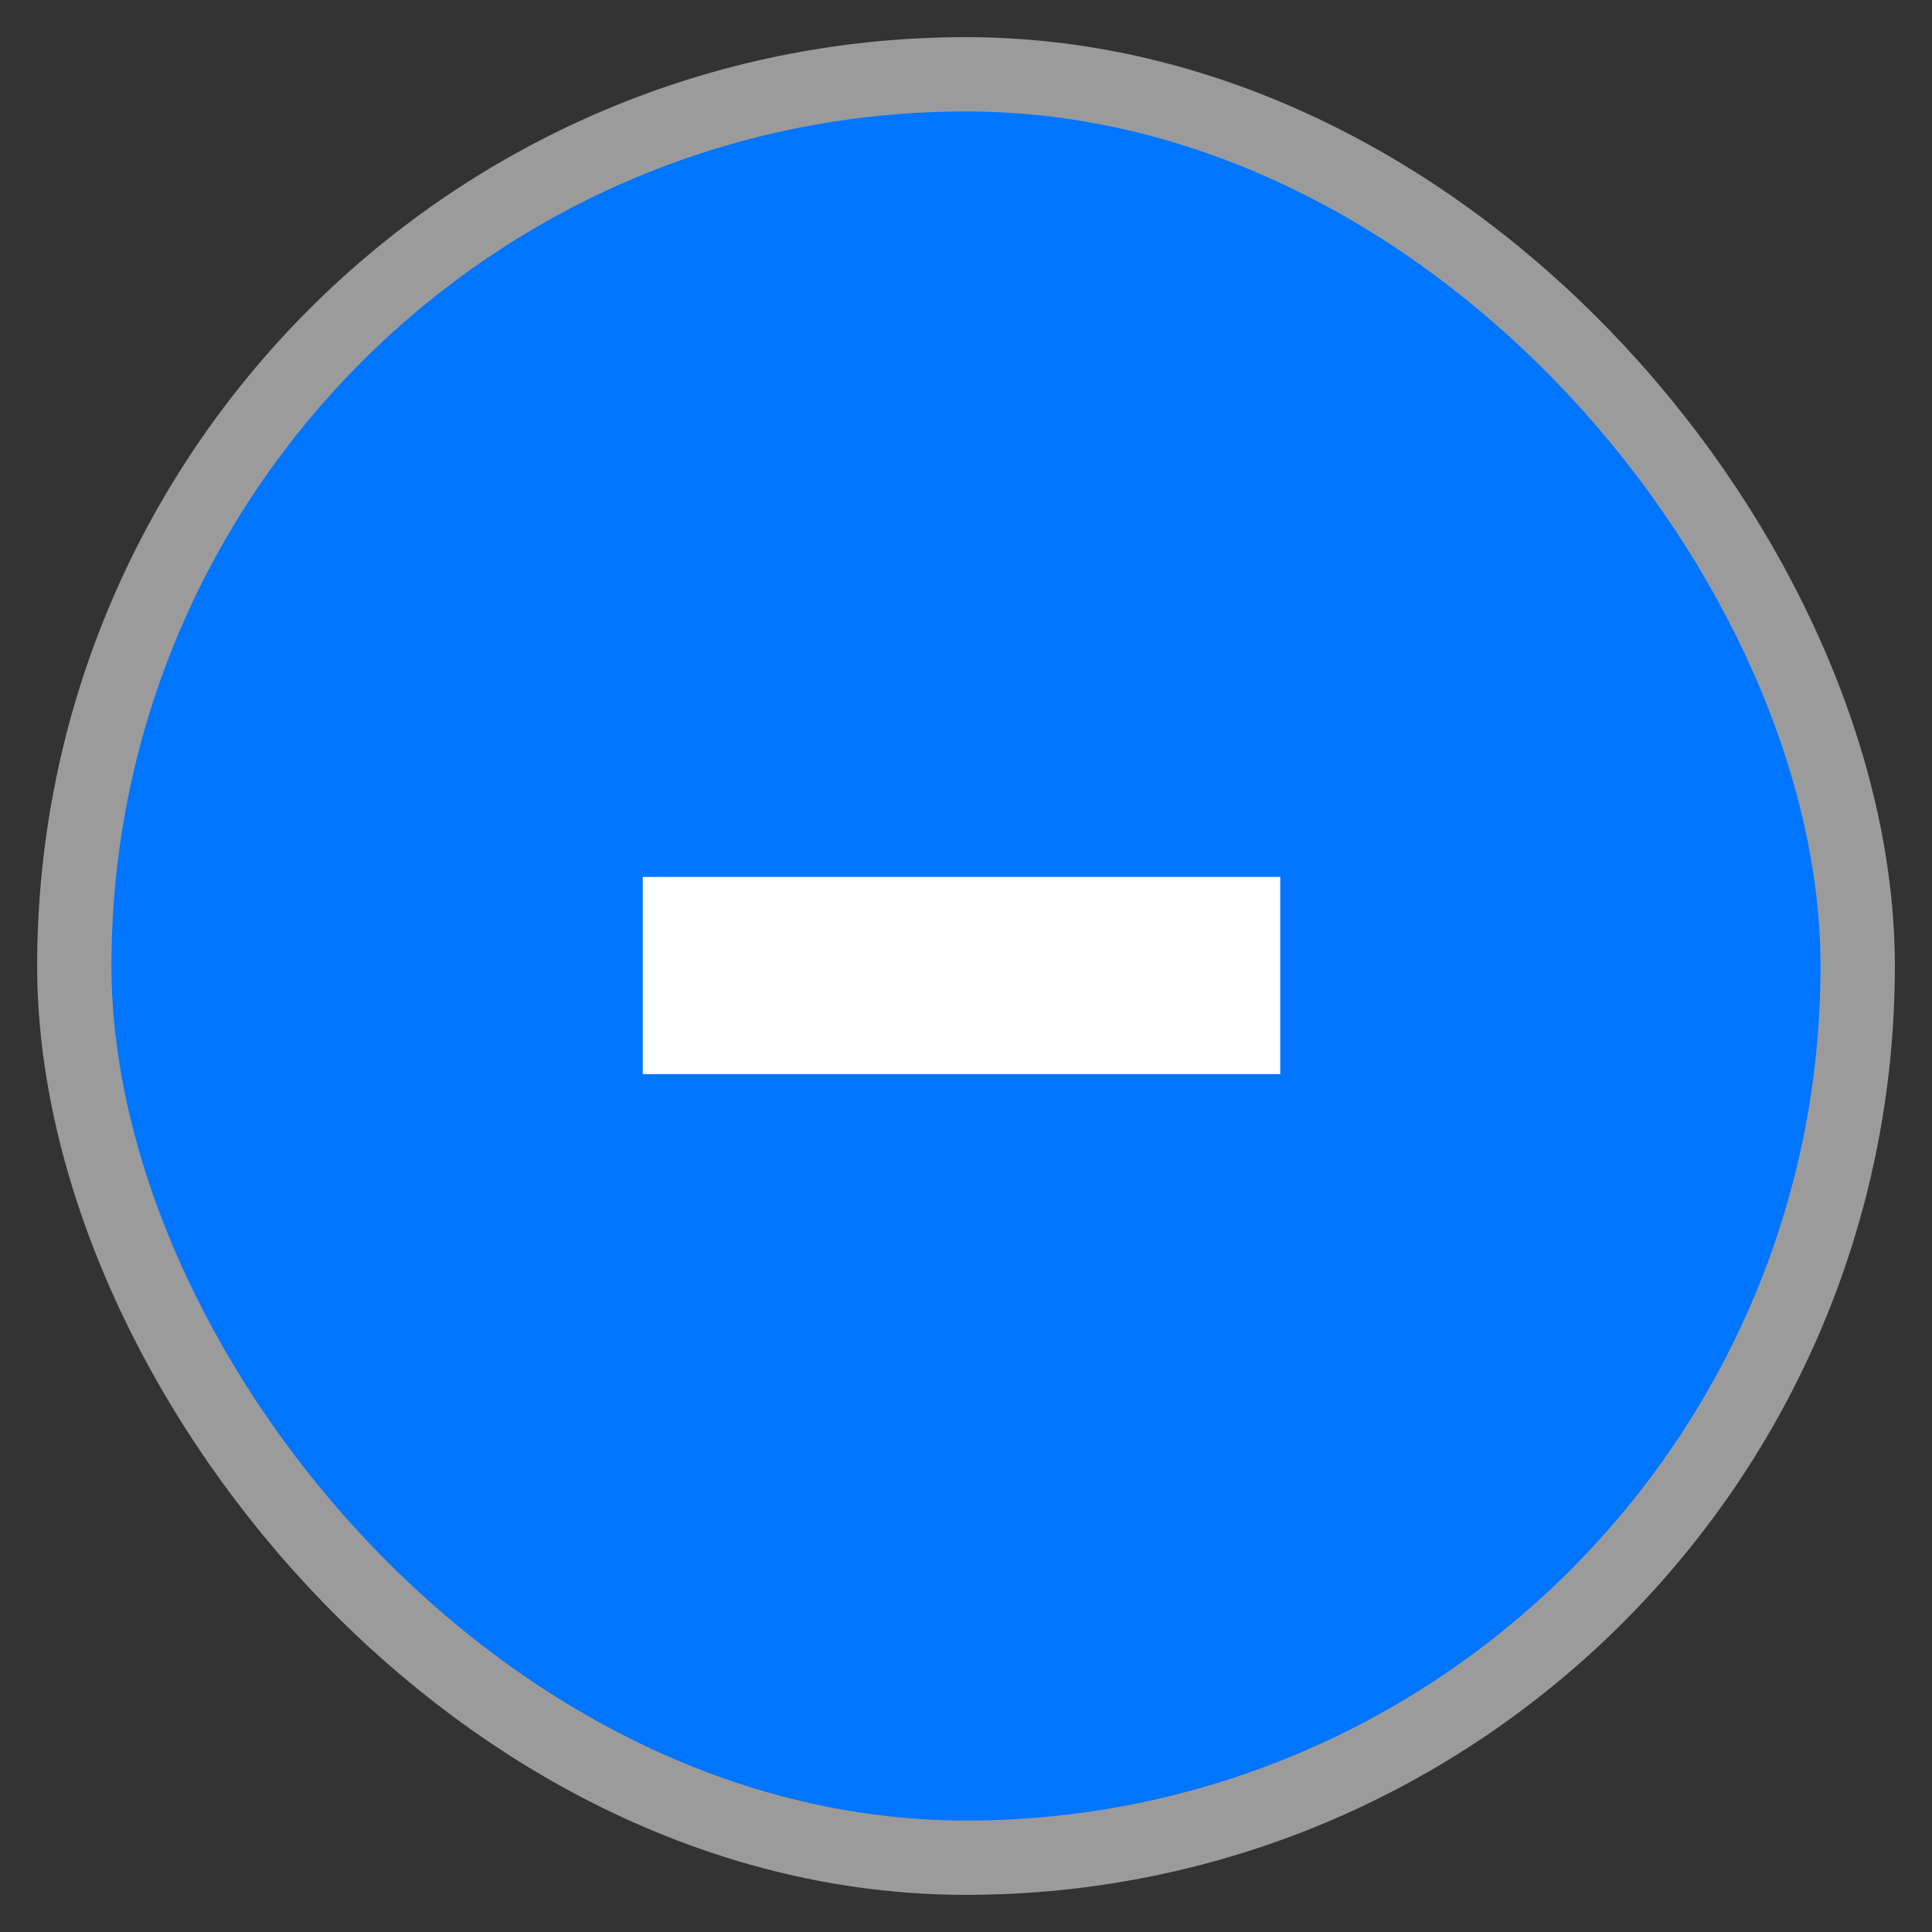 <svg width="26" height="26" viewBox="0 0 26 26" fill="none" xmlns="http://www.w3.org/2000/svg">
<rect x="0" y="0" width="26" height="26" fill="#333333" stroke="none"/>
<rect x="1" y="1" width="24" height="24" rx="12" fill="#0075FF" stroke="#9B9B9B"/>
<path d="M17.229 14.455H8.65V11.801H17.229V14.455Z" fill="white"/>
</svg>
